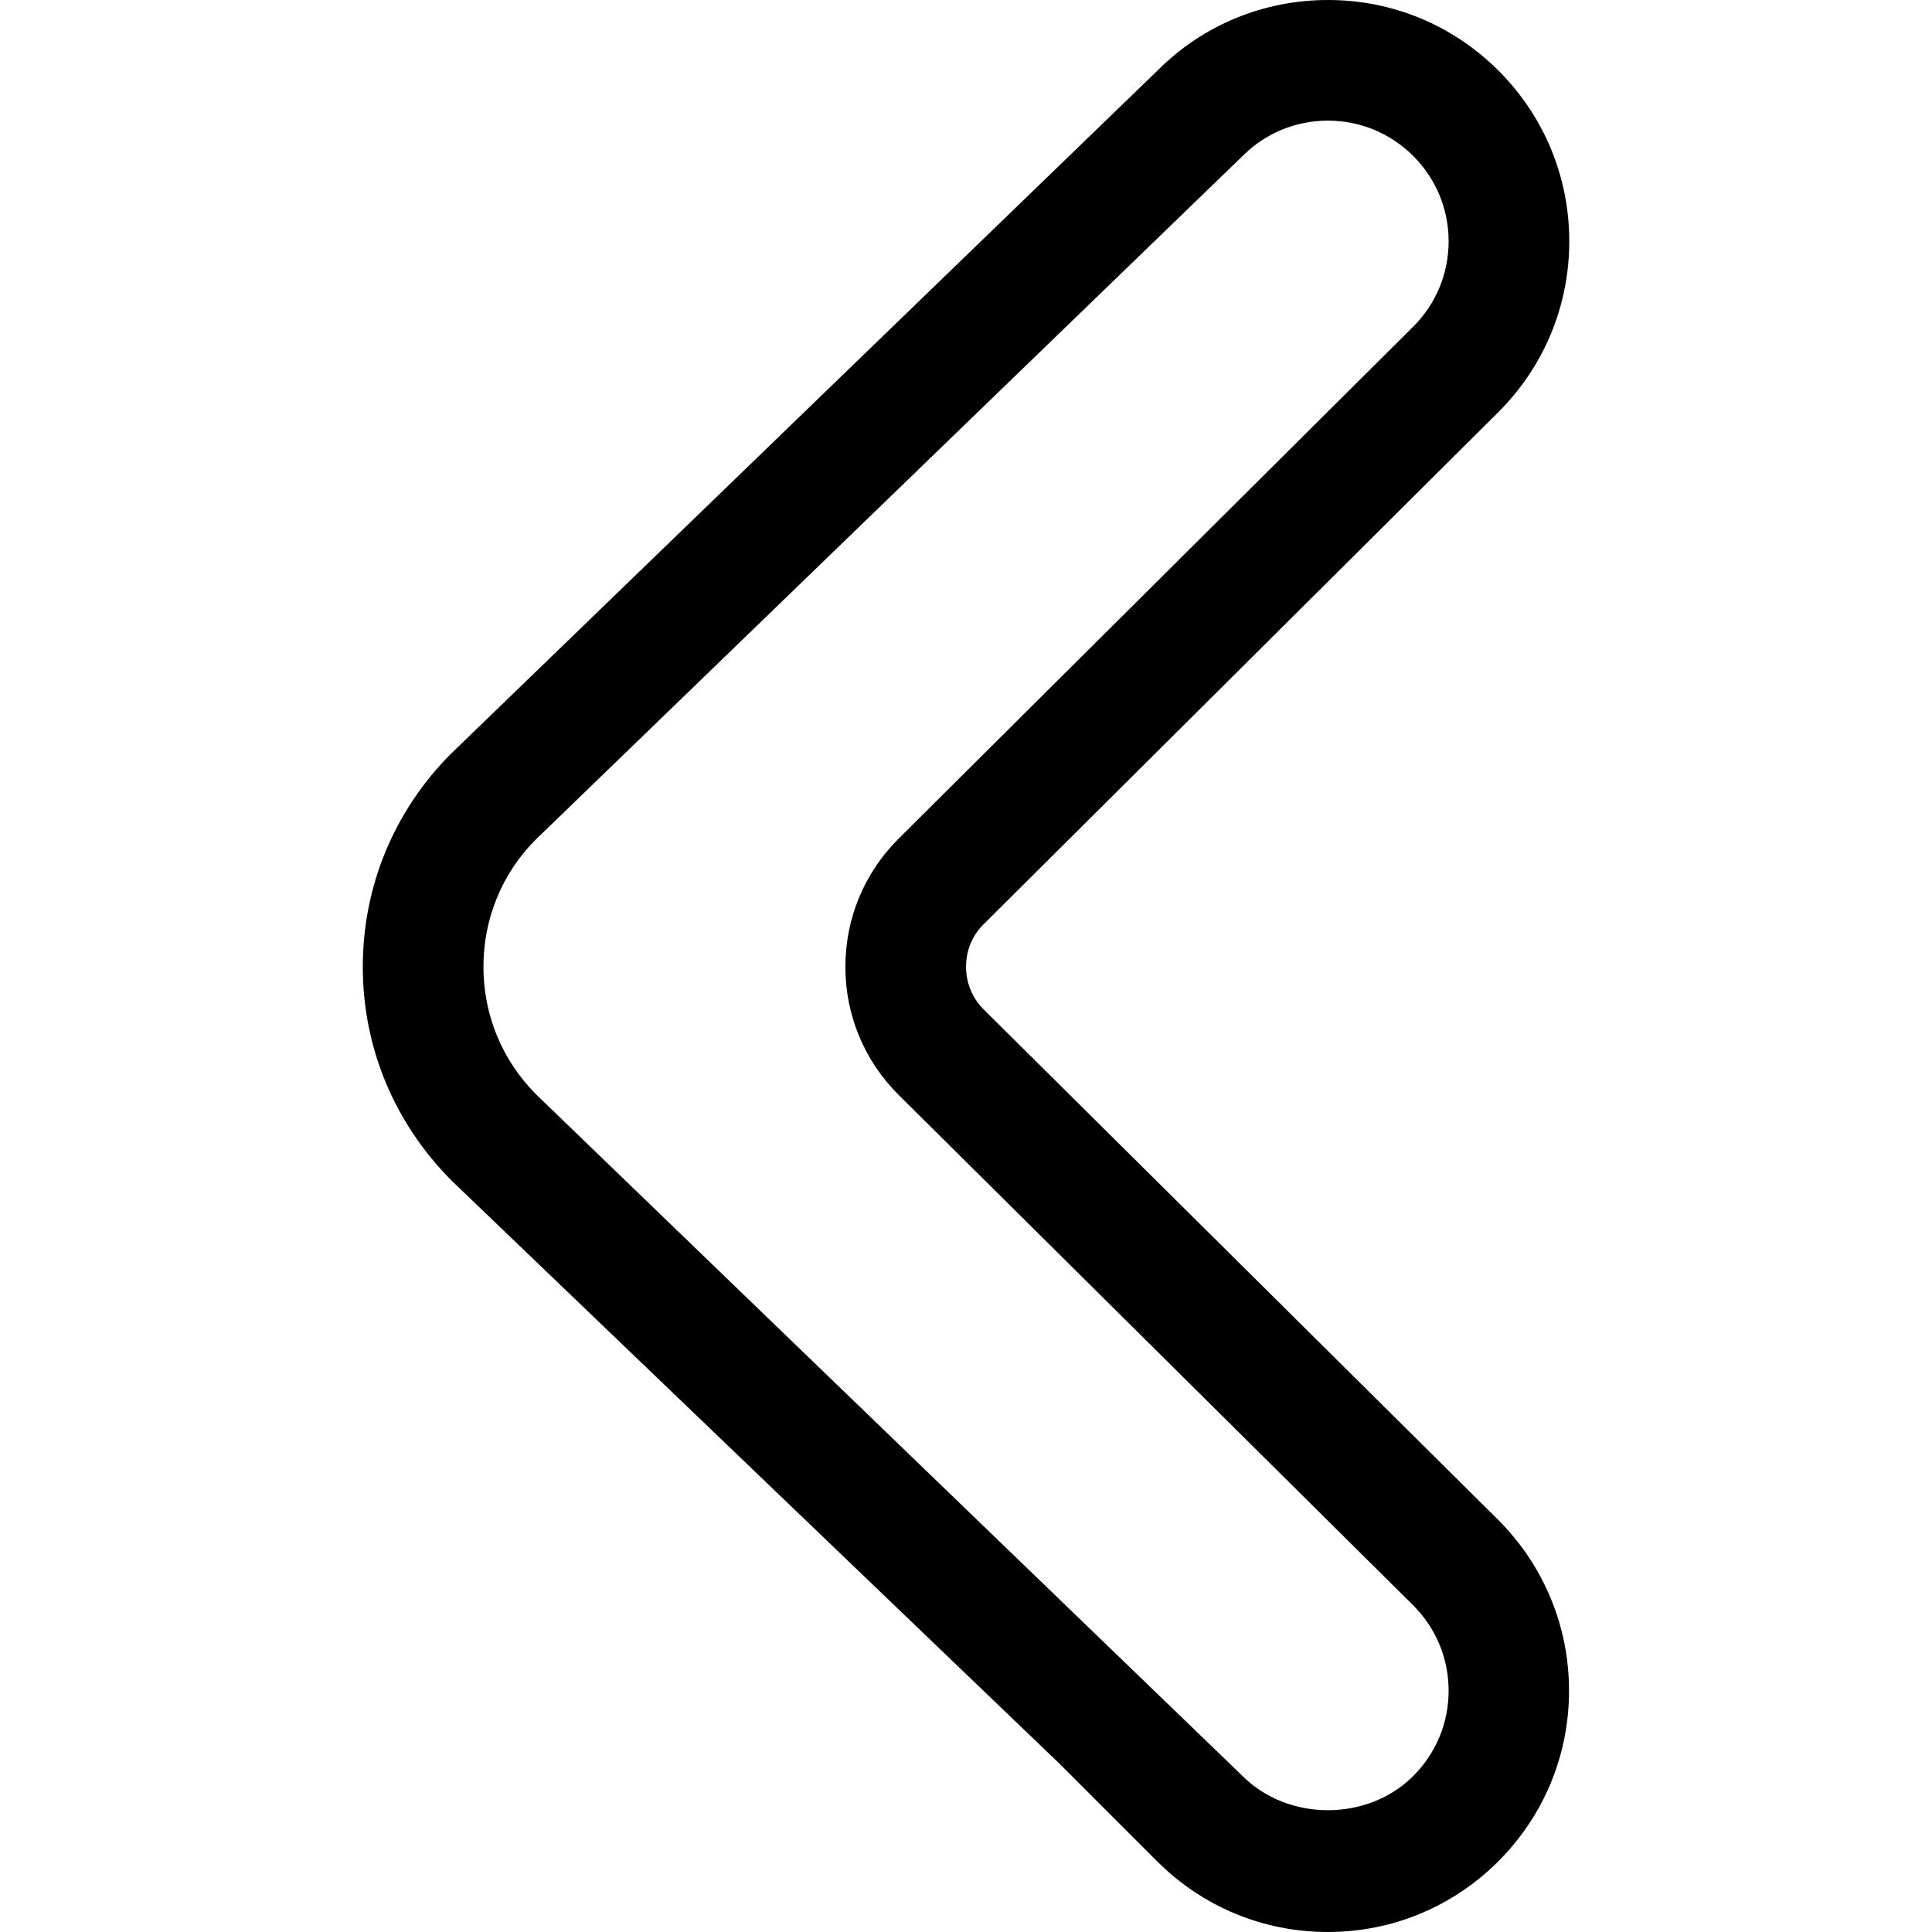 <?xml version="1.0" encoding="iso-8859-1"?>
<!-- Generator: Adobe Illustrator 16.0.0, SVG Export Plug-In . SVG Version: 6.00 Build 0)  -->
<!DOCTYPE svg PUBLIC "-//W3C//DTD SVG 1.1//EN" "http://www.w3.org/Graphics/SVG/1.1/DTD/svg11.dtd">
<svg version="1.1" id="Capa_1" xmlns="http://www.w3.org/2000/svg" xmlns:xlink="http://www.w3.org/1999/xlink" x="0px" y="0px"
	 width="32.027px" height="32.027px" viewBox="0 0 32.027 32.027" style="enable-background:new 0 0 32.027 32.027;"
	 xml:space="preserve">
<g>
	<g id="Arrow_x5F_Left_x5F_1">
		<g>
			<path d="M16.307,16.734c-0.189-0.189-0.293-0.44-0.293-0.707c0-0.27,0.104-0.52,0.291-0.705l8.537-8.494
				c0.755-0.755,1.172-1.76,1.172-2.828c0-1.067-0.416-2.071-1.172-2.828C24.086,0.416,23.082,0,22.014,0s-2.072,0.416-2.816,1.16
				L7.479,12.492c-0.944,0.944-1.465,2.199-1.465,3.535c0,1.336,0.521,2.592,1.479,3.551l10.083,9.671l1.606,1.606
				c0.756,0.756,1.761,1.172,2.828,1.172s2.073-0.416,2.828-1.172c0.756-0.756,1.172-1.761,1.172-2.828s-0.416-2.072-1.174-2.832
				L16.307,16.734z M23.428,29.441c-0.756,0.756-2.074,0.756-2.83,0L8.893,18.148c-0.567-0.566-0.879-1.32-0.879-2.121
				c0-0.802,0.312-1.555,0.867-2.109L20.599,2.586C20.976,2.208,21.478,2,22.014,2c0.533,0,1.035,0.208,1.414,0.586
				c0.377,0.378,0.586,0.88,0.586,1.414s-0.209,1.036-0.584,1.412l-8.537,8.494c-0.567,0.567-0.879,1.32-0.879,2.121
				c0,0.801,0.312,1.555,0.882,2.123l8.532,8.463c0.377,0.378,0.586,0.881,0.586,1.414C24.014,28.562,23.805,29.062,23.428,29.441z"
				/>
		</g>
	</g>
</g>
<g>
</g>
<g>
</g>
<g>
</g>
<g>
</g>
<g>
</g>
<g>
</g>
<g>
</g>
<g>
</g>
<g>
</g>
<g>
</g>
<g>
</g>
<g>
</g>
<g>
</g>
<g>
</g>
<g>
</g>
</svg>
